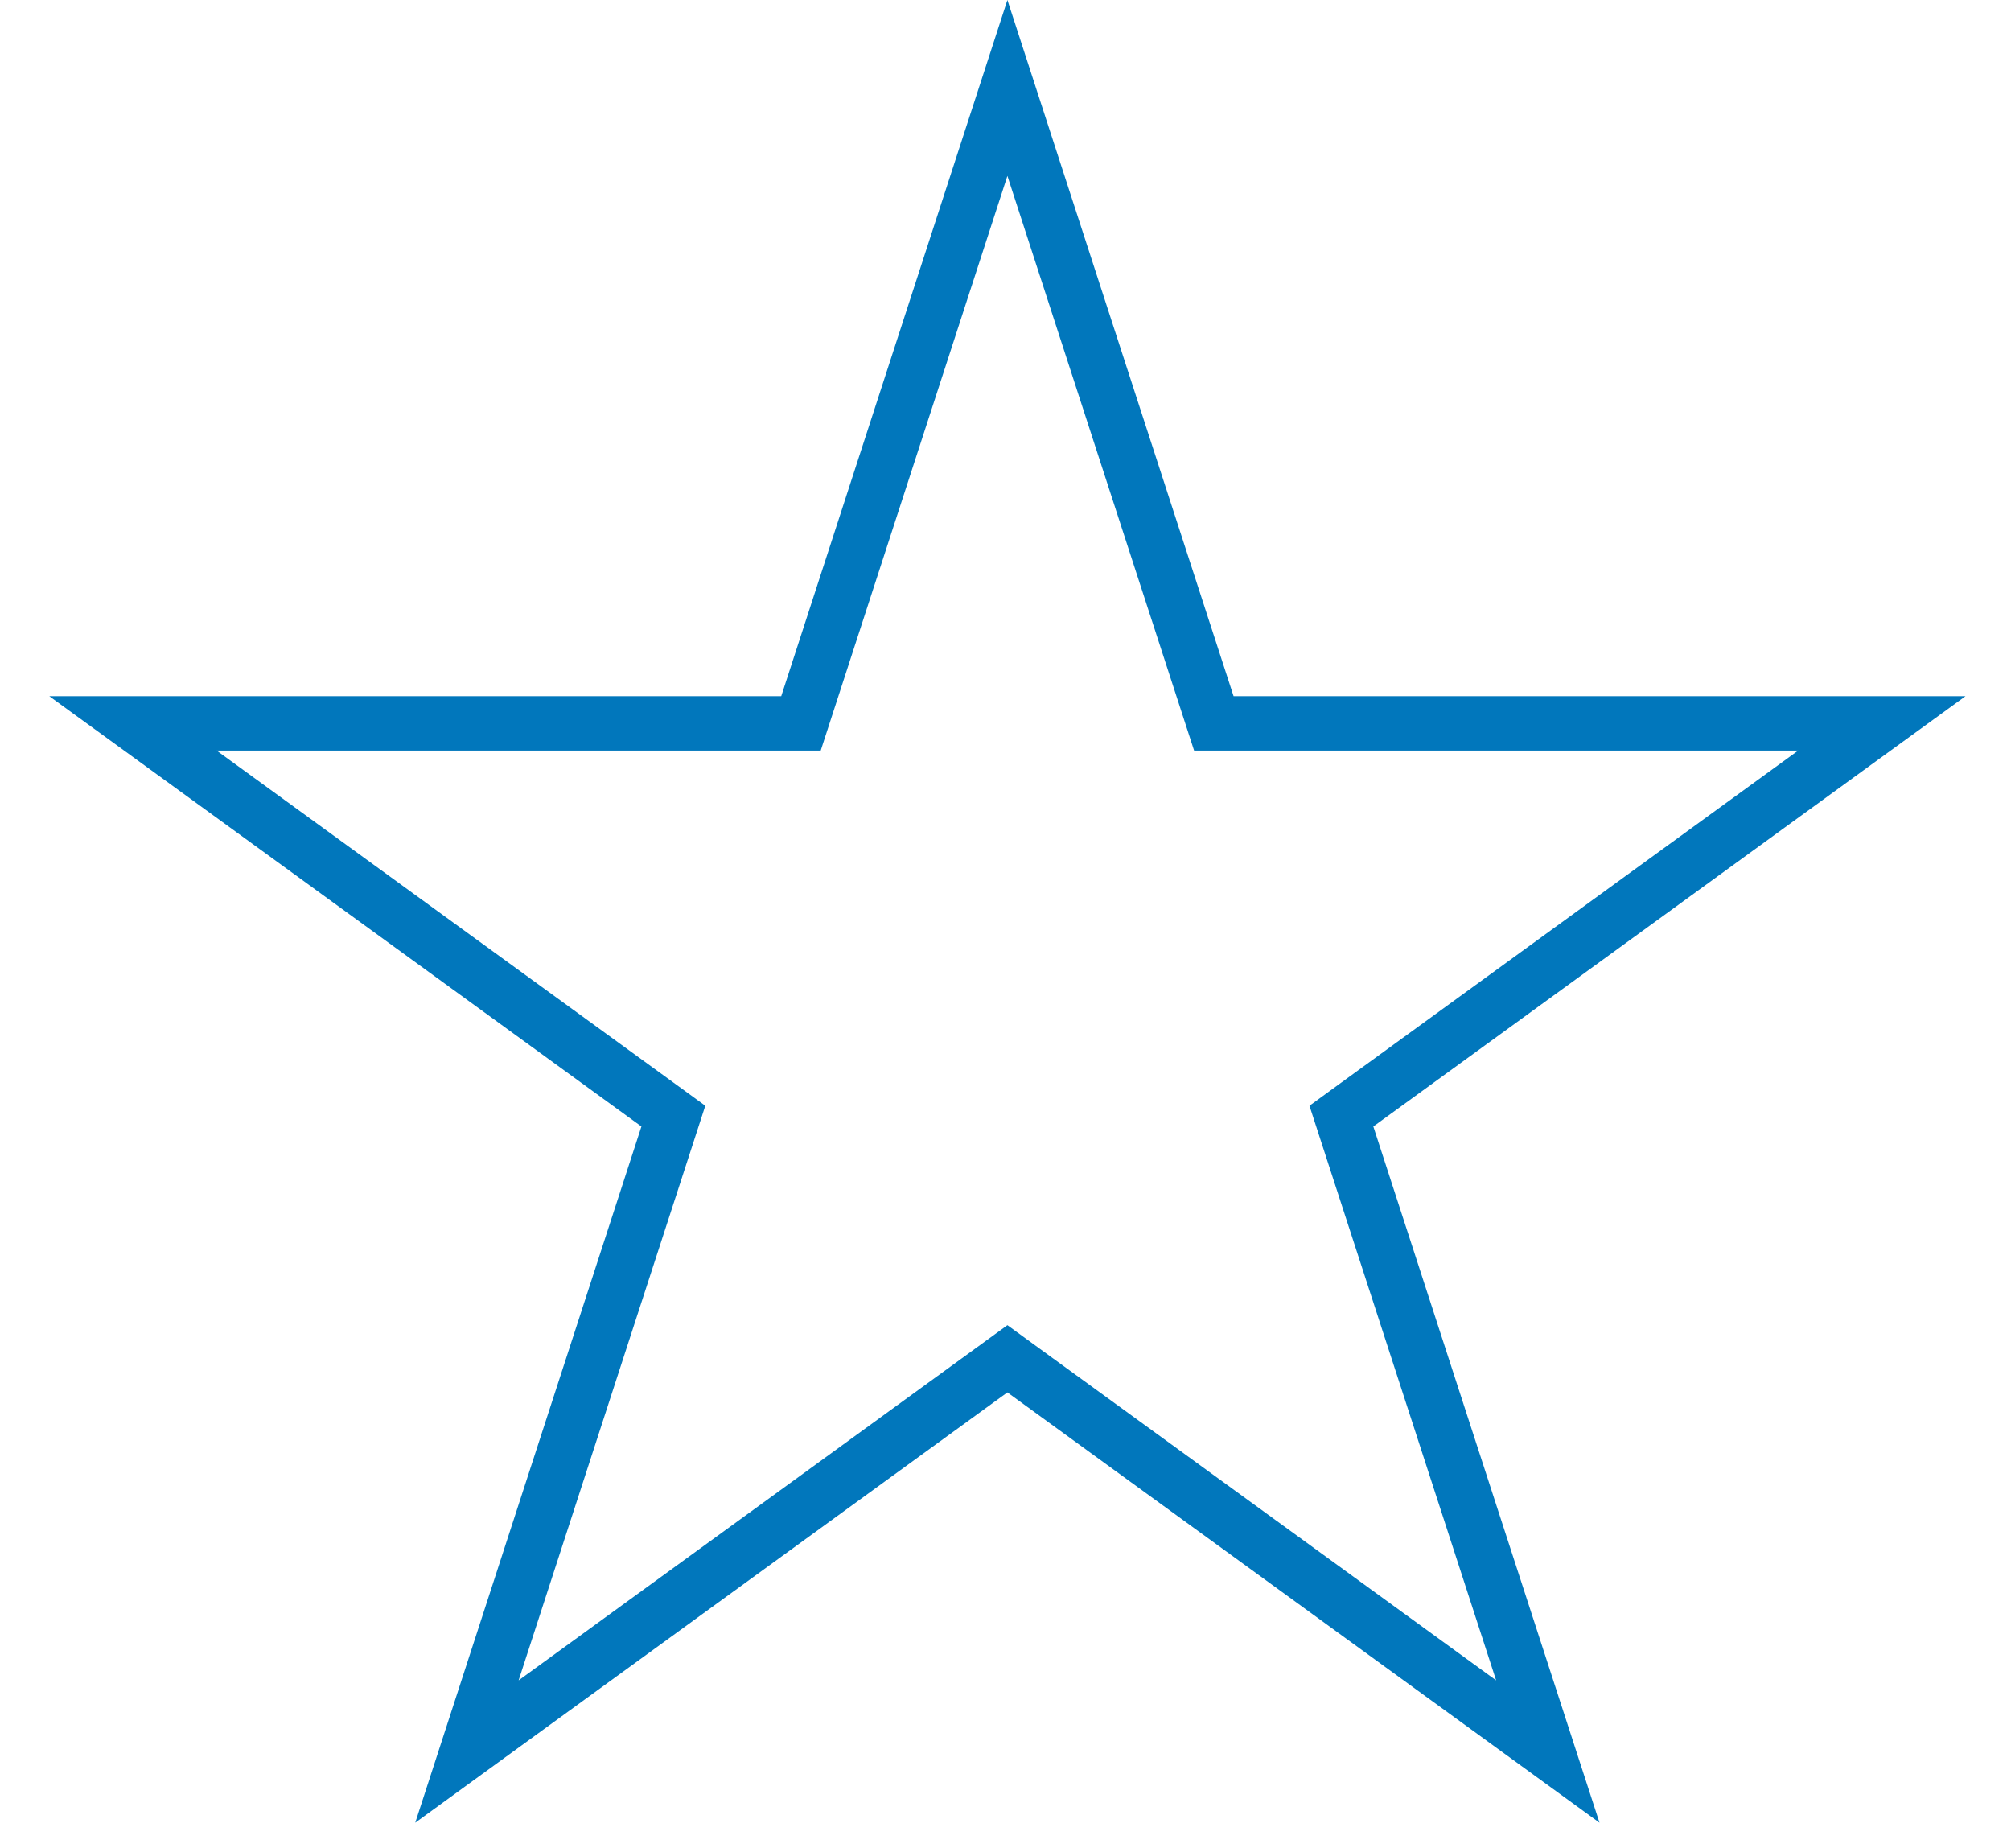 <svg width="37" height="34" viewBox="0 0 37 34" fill="none" xmlns="http://www.w3.org/2000/svg">
<path d="M18.535 1.618L22.221 12.962L22.333 13.307H22.696H34.624L24.974 20.318L24.68 20.532L24.792 20.877L28.478 32.221L18.829 25.21L18.535 24.996L18.241 25.21L8.591 32.221L12.277 20.877L12.389 20.532L12.095 20.318L2.446 13.307H14.373H14.737L14.849 12.962L18.535 1.618Z" stroke="#0177BC"/>
</svg>

